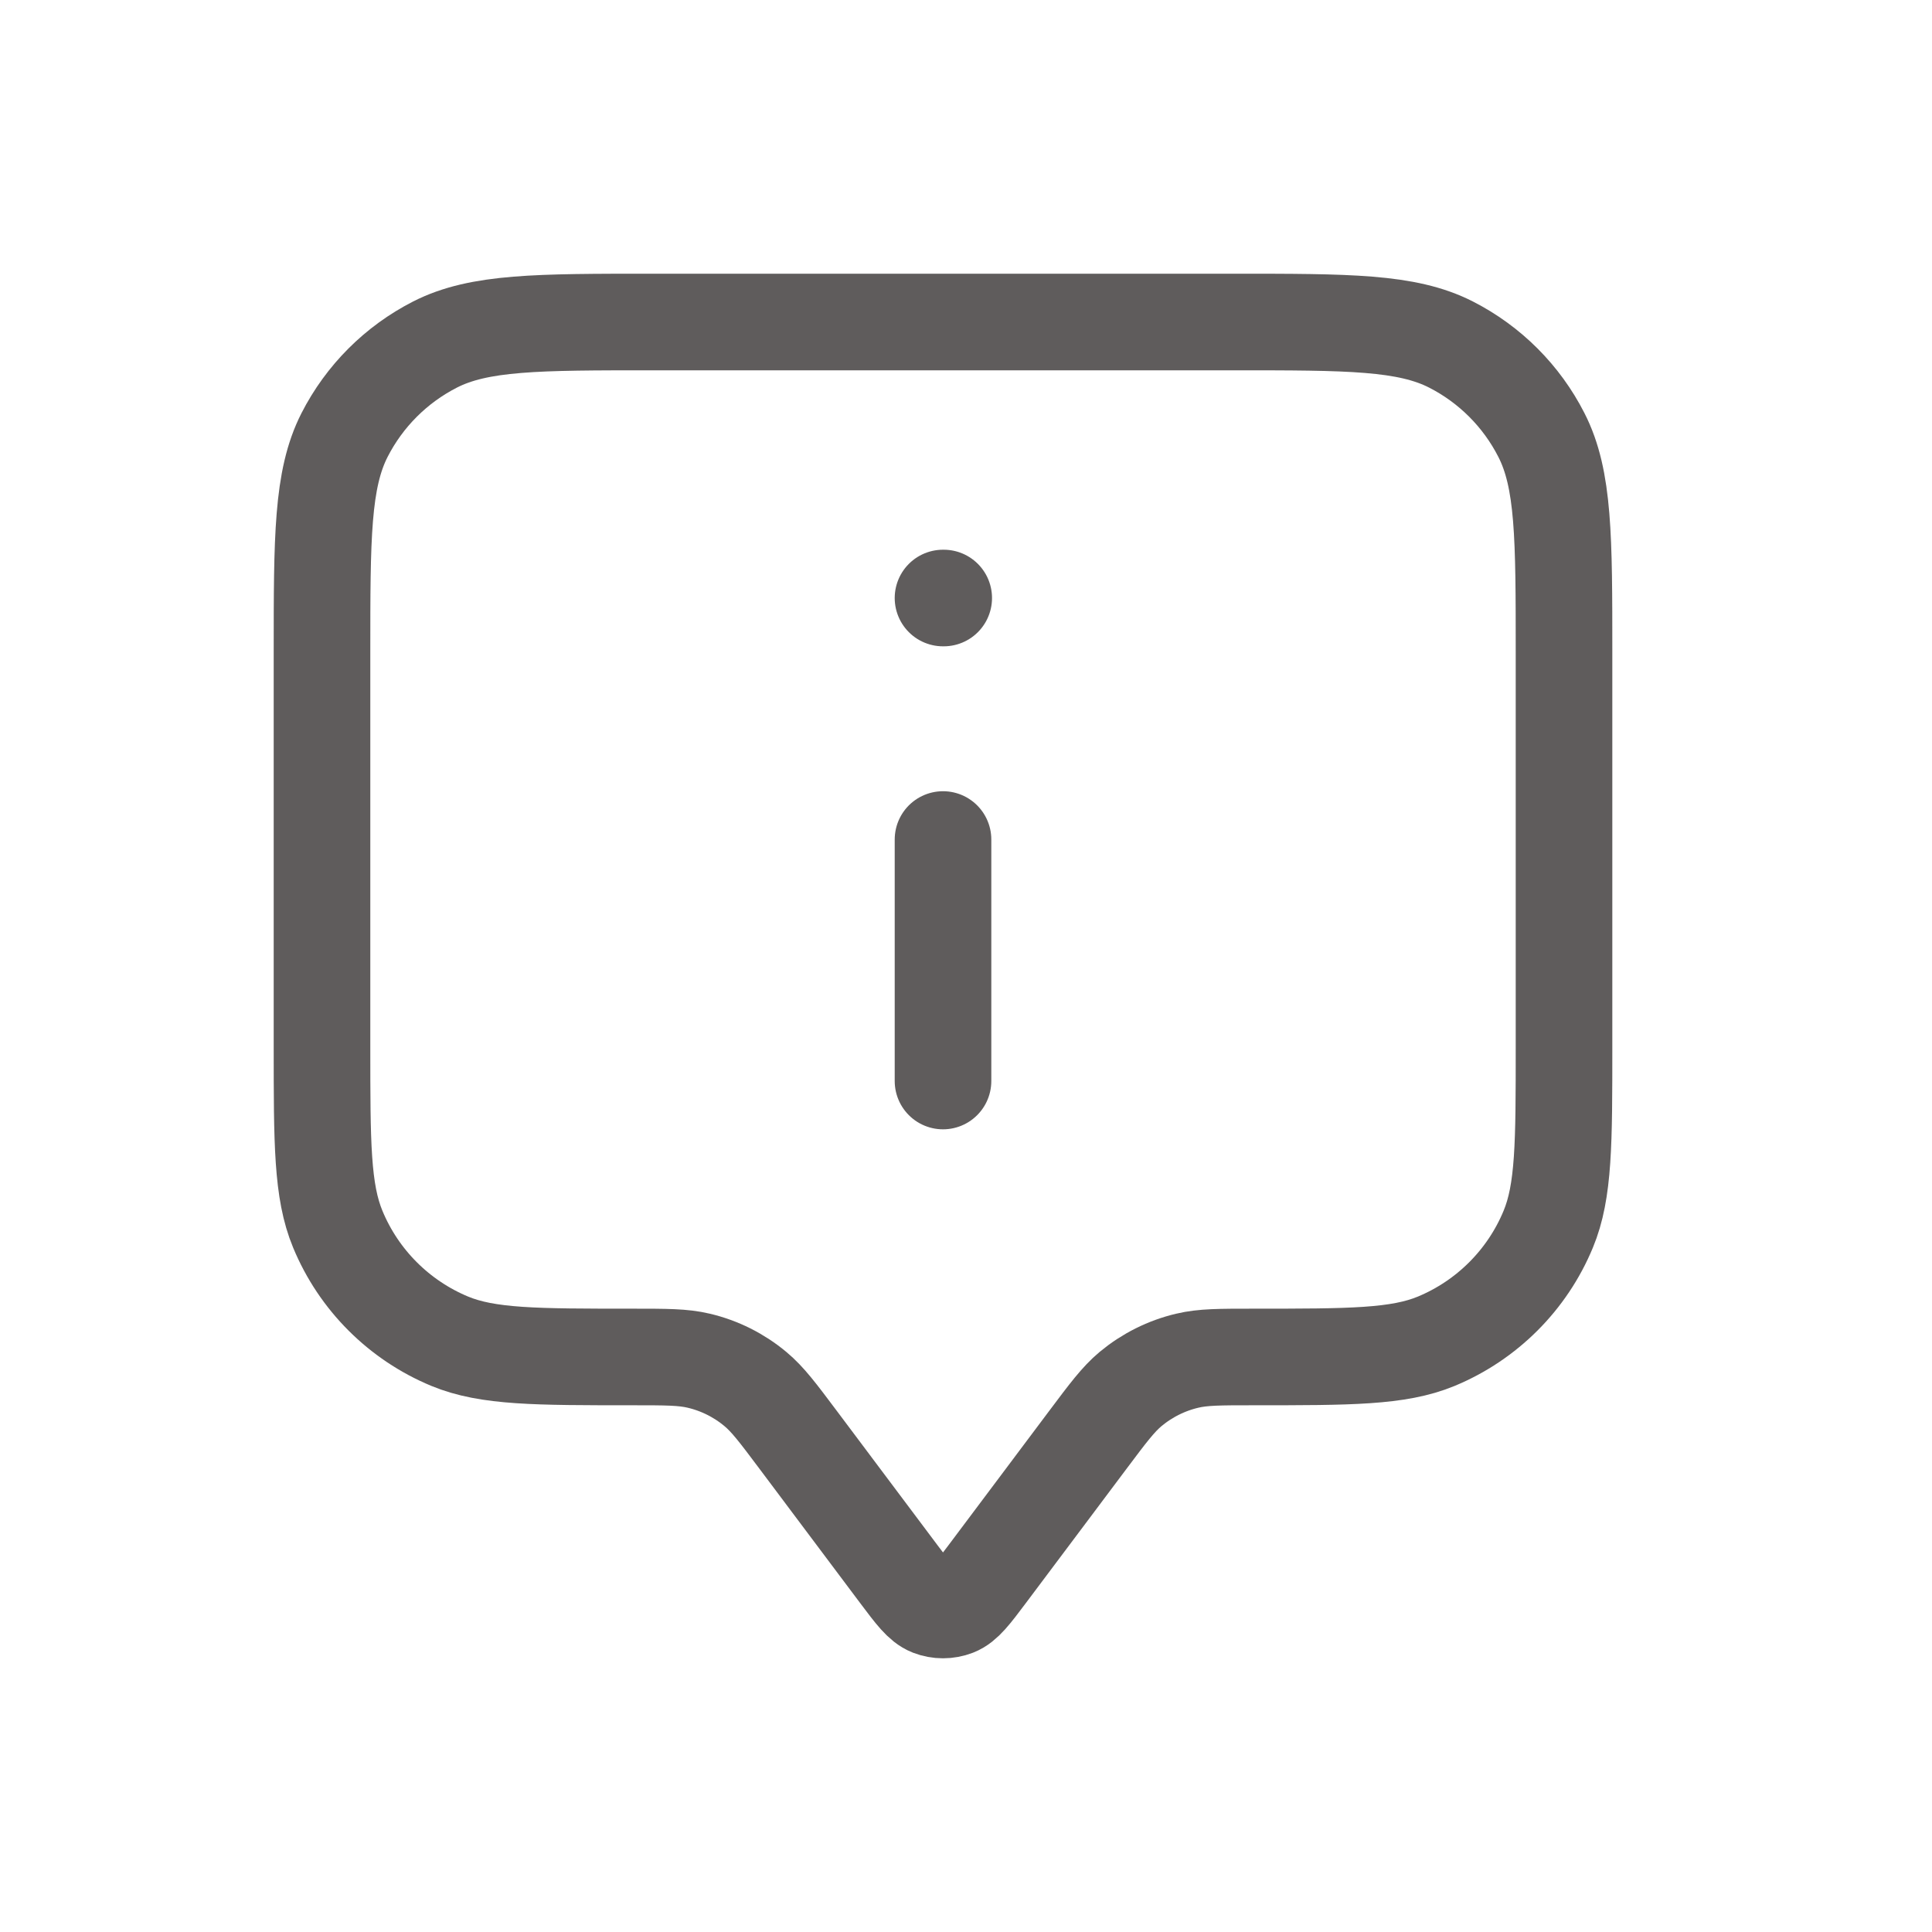<svg width="30" height="30" viewBox="0 0 30 30" fill="none" xmlns="http://www.w3.org/2000/svg">
<path d="M14.643 16.786V13.036M14.643 9.286H14.654M12.393 22.357L13.957 24.443C14.19 24.753 14.306 24.908 14.449 24.964C14.574 25.012 14.712 25.012 14.837 24.964C14.98 24.908 15.096 24.753 15.329 24.443L16.893 22.357C17.207 21.938 17.364 21.729 17.555 21.569C17.811 21.356 18.113 21.205 18.436 21.129C18.679 21.071 18.941 21.071 19.464 21.071C20.962 21.071 21.711 21.071 22.302 20.827C23.089 20.5 23.715 19.875 24.041 19.087C24.286 18.497 24.286 17.748 24.286 16.25V10.143C24.286 8.343 24.286 7.443 23.935 6.755C23.627 6.15 23.136 5.659 22.531 5.35C21.843 5 20.943 5 19.143 5H10.143C8.343 5 7.443 5 6.755 5.35C6.15 5.659 5.659 6.15 5.35 6.755C5 7.443 5 8.343 5 10.143V16.25C5 17.748 5 18.497 5.245 19.087C5.571 19.875 6.197 20.5 6.984 20.827C7.575 21.071 8.324 21.071 9.821 21.071C10.345 21.071 10.607 21.071 10.85 21.129C11.173 21.205 11.475 21.356 11.73 21.569C11.922 21.729 12.079 21.938 12.393 22.357Z" stroke="#5F5C5C" stroke-width="1.5" stroke-linecap="round" stroke-linejoin="round"/>
</svg>
